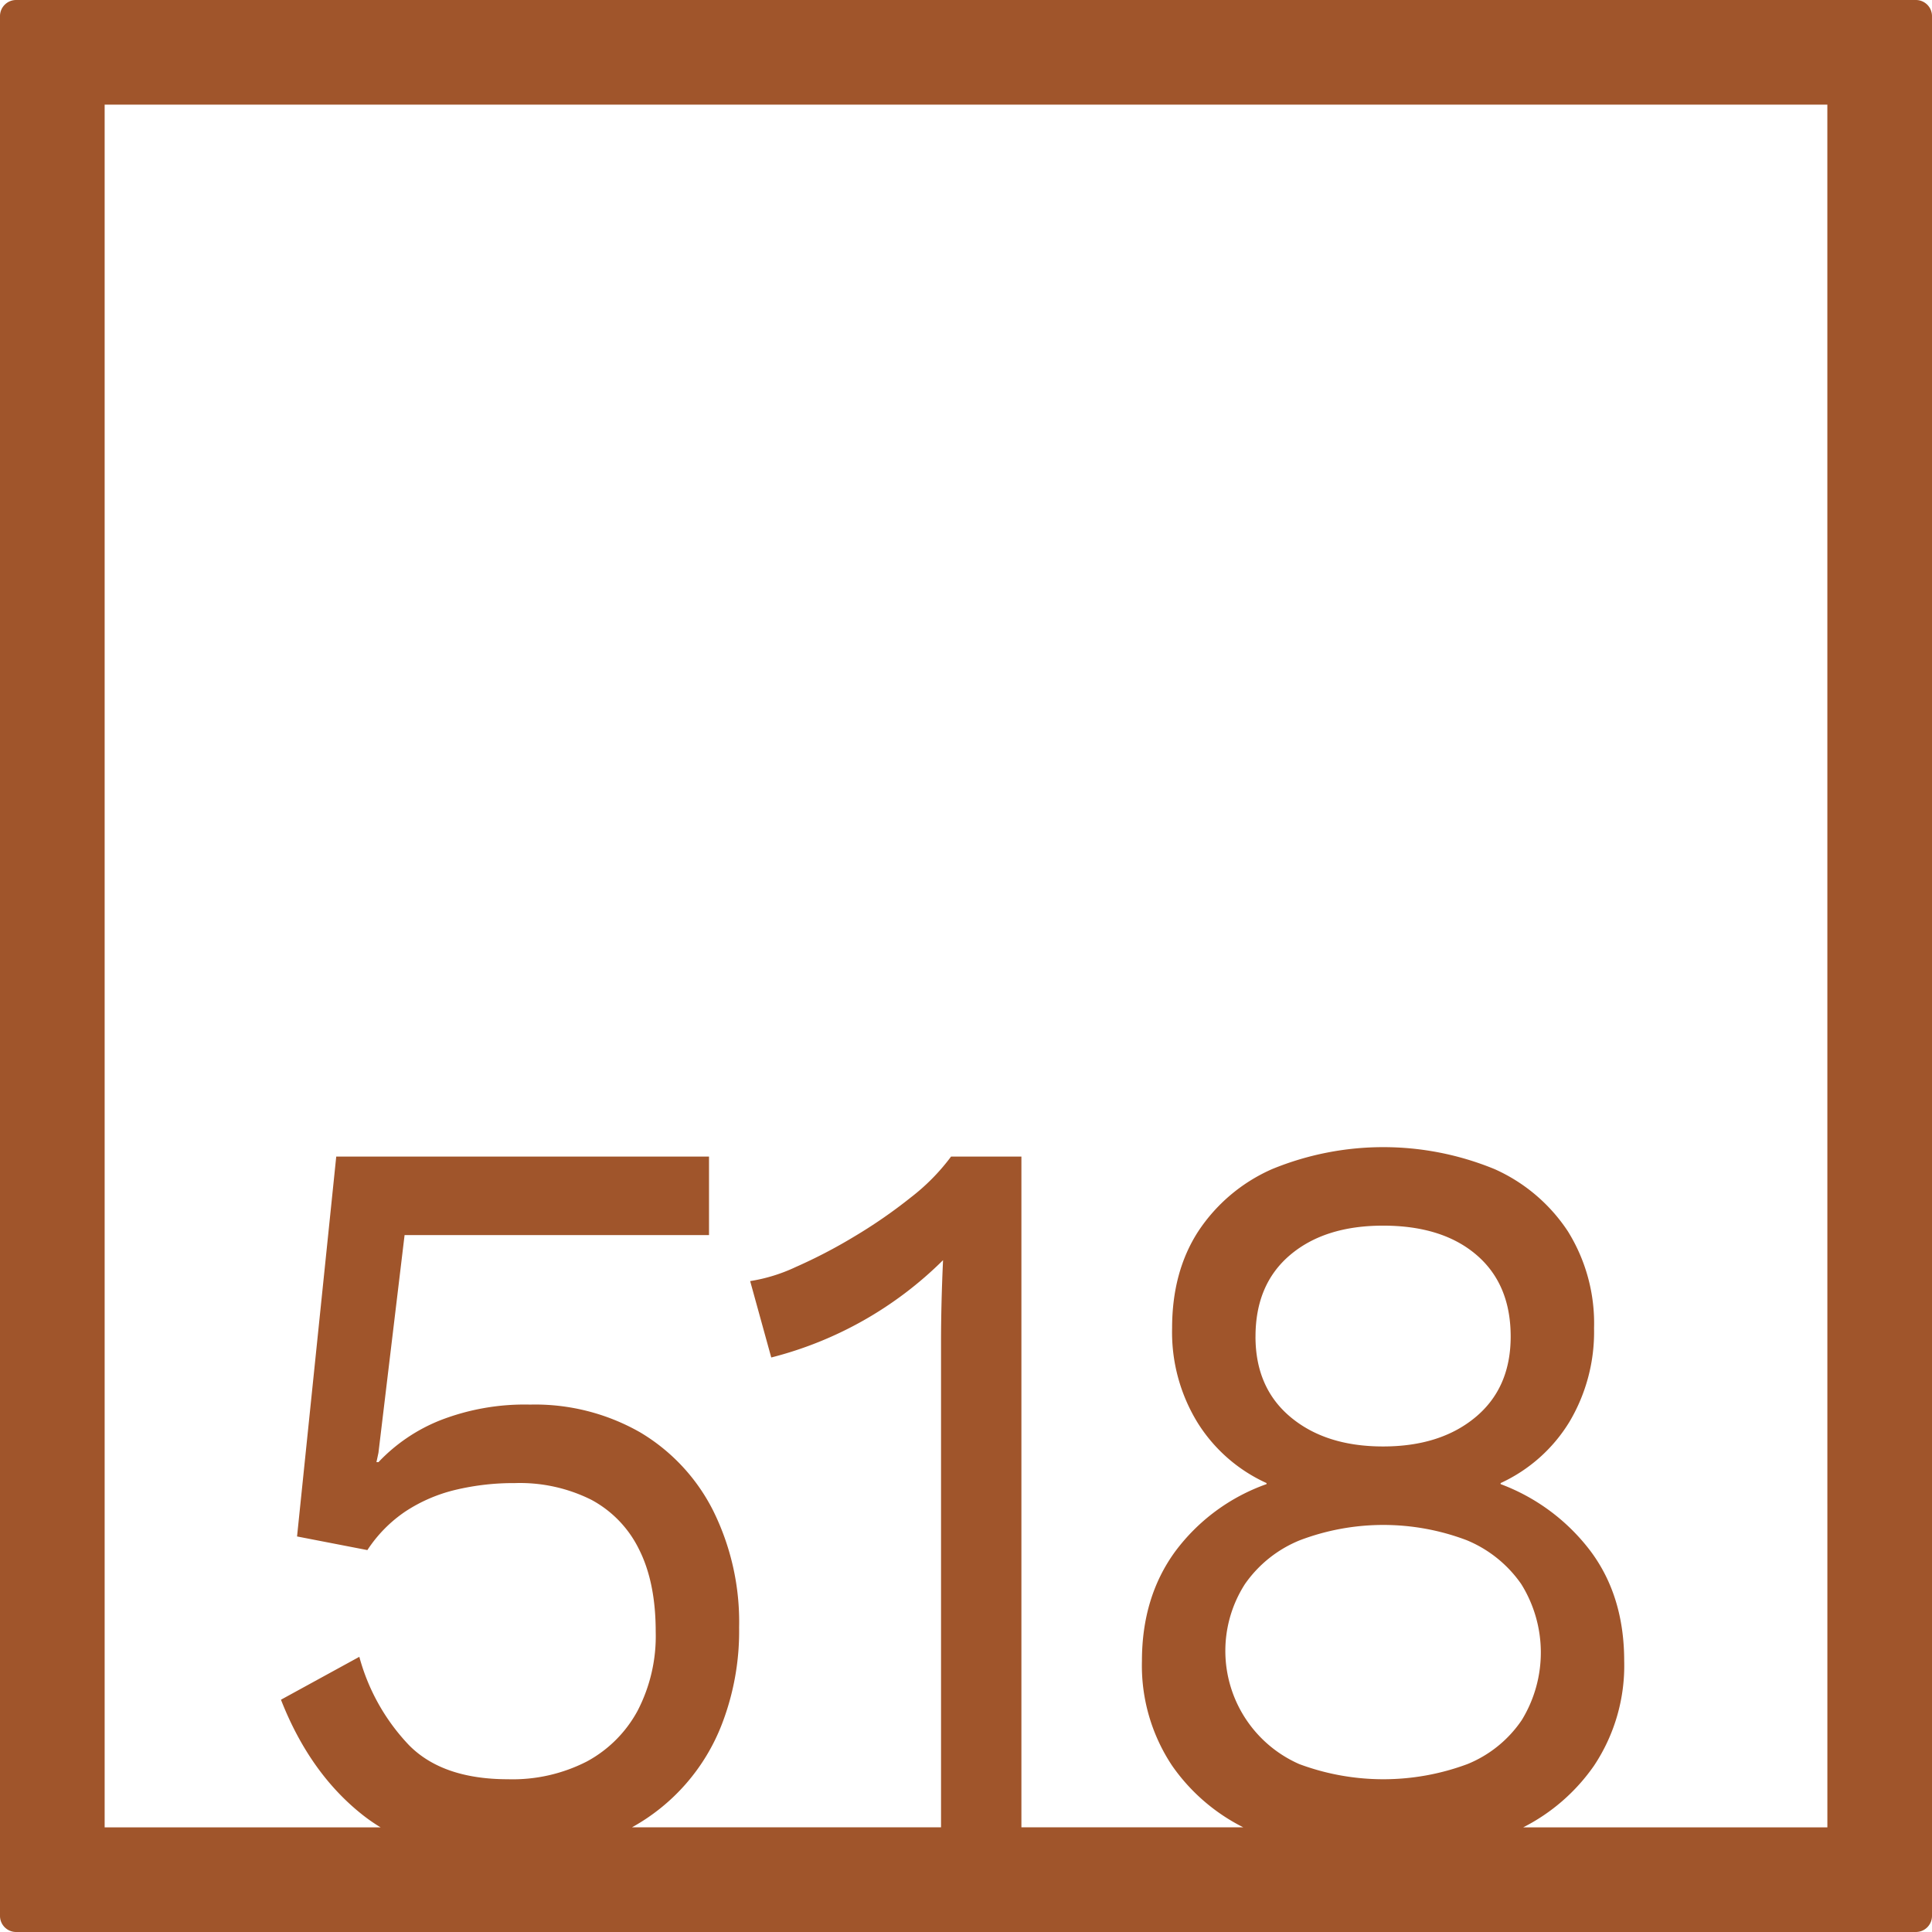 <svg xmlns="http://www.w3.org/2000/svg" width="120mm" height="120mm" viewBox="0 0 340.158 340.157">
  <g id="Zimmernummer">
      <g id="Z-04-518-R">
        <path fill="#A0552B" stroke="none" d="M337.323,0H2.835A2.836,2.836,0,0,0,0,2.835V337.323a2.834,2.834,0,0,0,2.835,2.834H337.323a2.834,2.834,0,0,0,2.835-2.834V2.835A2.836,2.836,0,0,0,337.323,0Zm-108.4,271.161a41.426,41.426,0,0,1,29.274,0,21.78,21.78,0,0,1,9.64,7.738,22.769,22.769,0,0,1,.089,23.953,21.156,21.156,0,0,1-9.552,7.738,42.4,42.4,0,0,1-29.628,0A21.772,21.772,0,0,1,219.19,278.9,21.7,21.7,0,0,1,228.919,271.161Zm-7.871-35.836q0-9.211,6.1-14.371t16.361-5.161q10.435,0,16.451,5.161t6.013,14.371q0,9.029-6.19,14.187t-16.274,5.158q-10.082,0-16.273-5.158T221.048,235.325Zm100.684,86.407H268.184a33.78,33.78,0,0,0,12.473-10.864,31.785,31.785,0,0,0,5.307-18.426q0-11.423-5.926-19.346A35.352,35.352,0,0,0,264.207,261.3v-.183a27.773,27.773,0,0,0,12.116-10.78,30.984,30.984,0,0,0,4.334-16.49,30.651,30.651,0,0,0-4.6-17.043,30.137,30.137,0,0,0-12.912-10.963,51.527,51.527,0,0,0-39.179,0,30.016,30.016,0,0,0-13,10.963q-4.6,7.1-4.6,17.043a30.408,30.408,0,0,0,4.511,16.676,27.9,27.9,0,0,0,12.116,10.594v.183a34.29,34.29,0,0,0-16.1,11.885q-5.837,8.016-5.838,19.254a31.785,31.785,0,0,0,5.307,18.426,33.636,33.636,0,0,0,12.54,10.864H179.834v-118.1H167.452a36.7,36.7,0,0,1-7.075,7.186,88.651,88.651,0,0,1-9.993,6.91,90.674,90.674,0,0,1-10.26,5.342,29.74,29.74,0,0,1-8.048,2.488l3.715,13.451a66.007,66.007,0,0,0,30.247-17.136q-.178,3.87-.266,7.462t-.089,6.725v85.671H111.267A35.212,35.212,0,0,0,127.126,303.5a45.5,45.5,0,0,0,3.007-16.952,44.134,44.134,0,0,0-4.6-20.634,33.629,33.629,0,0,0-12.824-13.727A37.252,37.252,0,0,0,93.342,247.3a41.022,41.022,0,0,0-15.832,2.764,30.485,30.485,0,0,0-10.877,7.369h-.355l.355-1.658,4.6-38.324h53.6V203.633H59.2l-6.9,66.883,12.382,2.4a24.118,24.118,0,0,1,6.722-6.819,27.724,27.724,0,0,1,8.756-3.777,44,44,0,0,1,10.524-1.2,28.121,28.121,0,0,1,13.444,2.947,19.719,19.719,0,0,1,8.4,8.752q2.919,5.8,2.919,14.465a28.52,28.52,0,0,1-3.184,13.91,22.039,22.039,0,0,1-8.932,8.937,28.637,28.637,0,0,1-13.886,3.131q-11.5,0-17.423-5.988a36.207,36.207,0,0,1-8.756-15.568l-13.8,7.554q5.129,13.085,14.593,20.451a30.508,30.508,0,0,0,2.952,2.021H18.425V18.425H321.732Z"/>
      </g>
    </g>
</svg>
